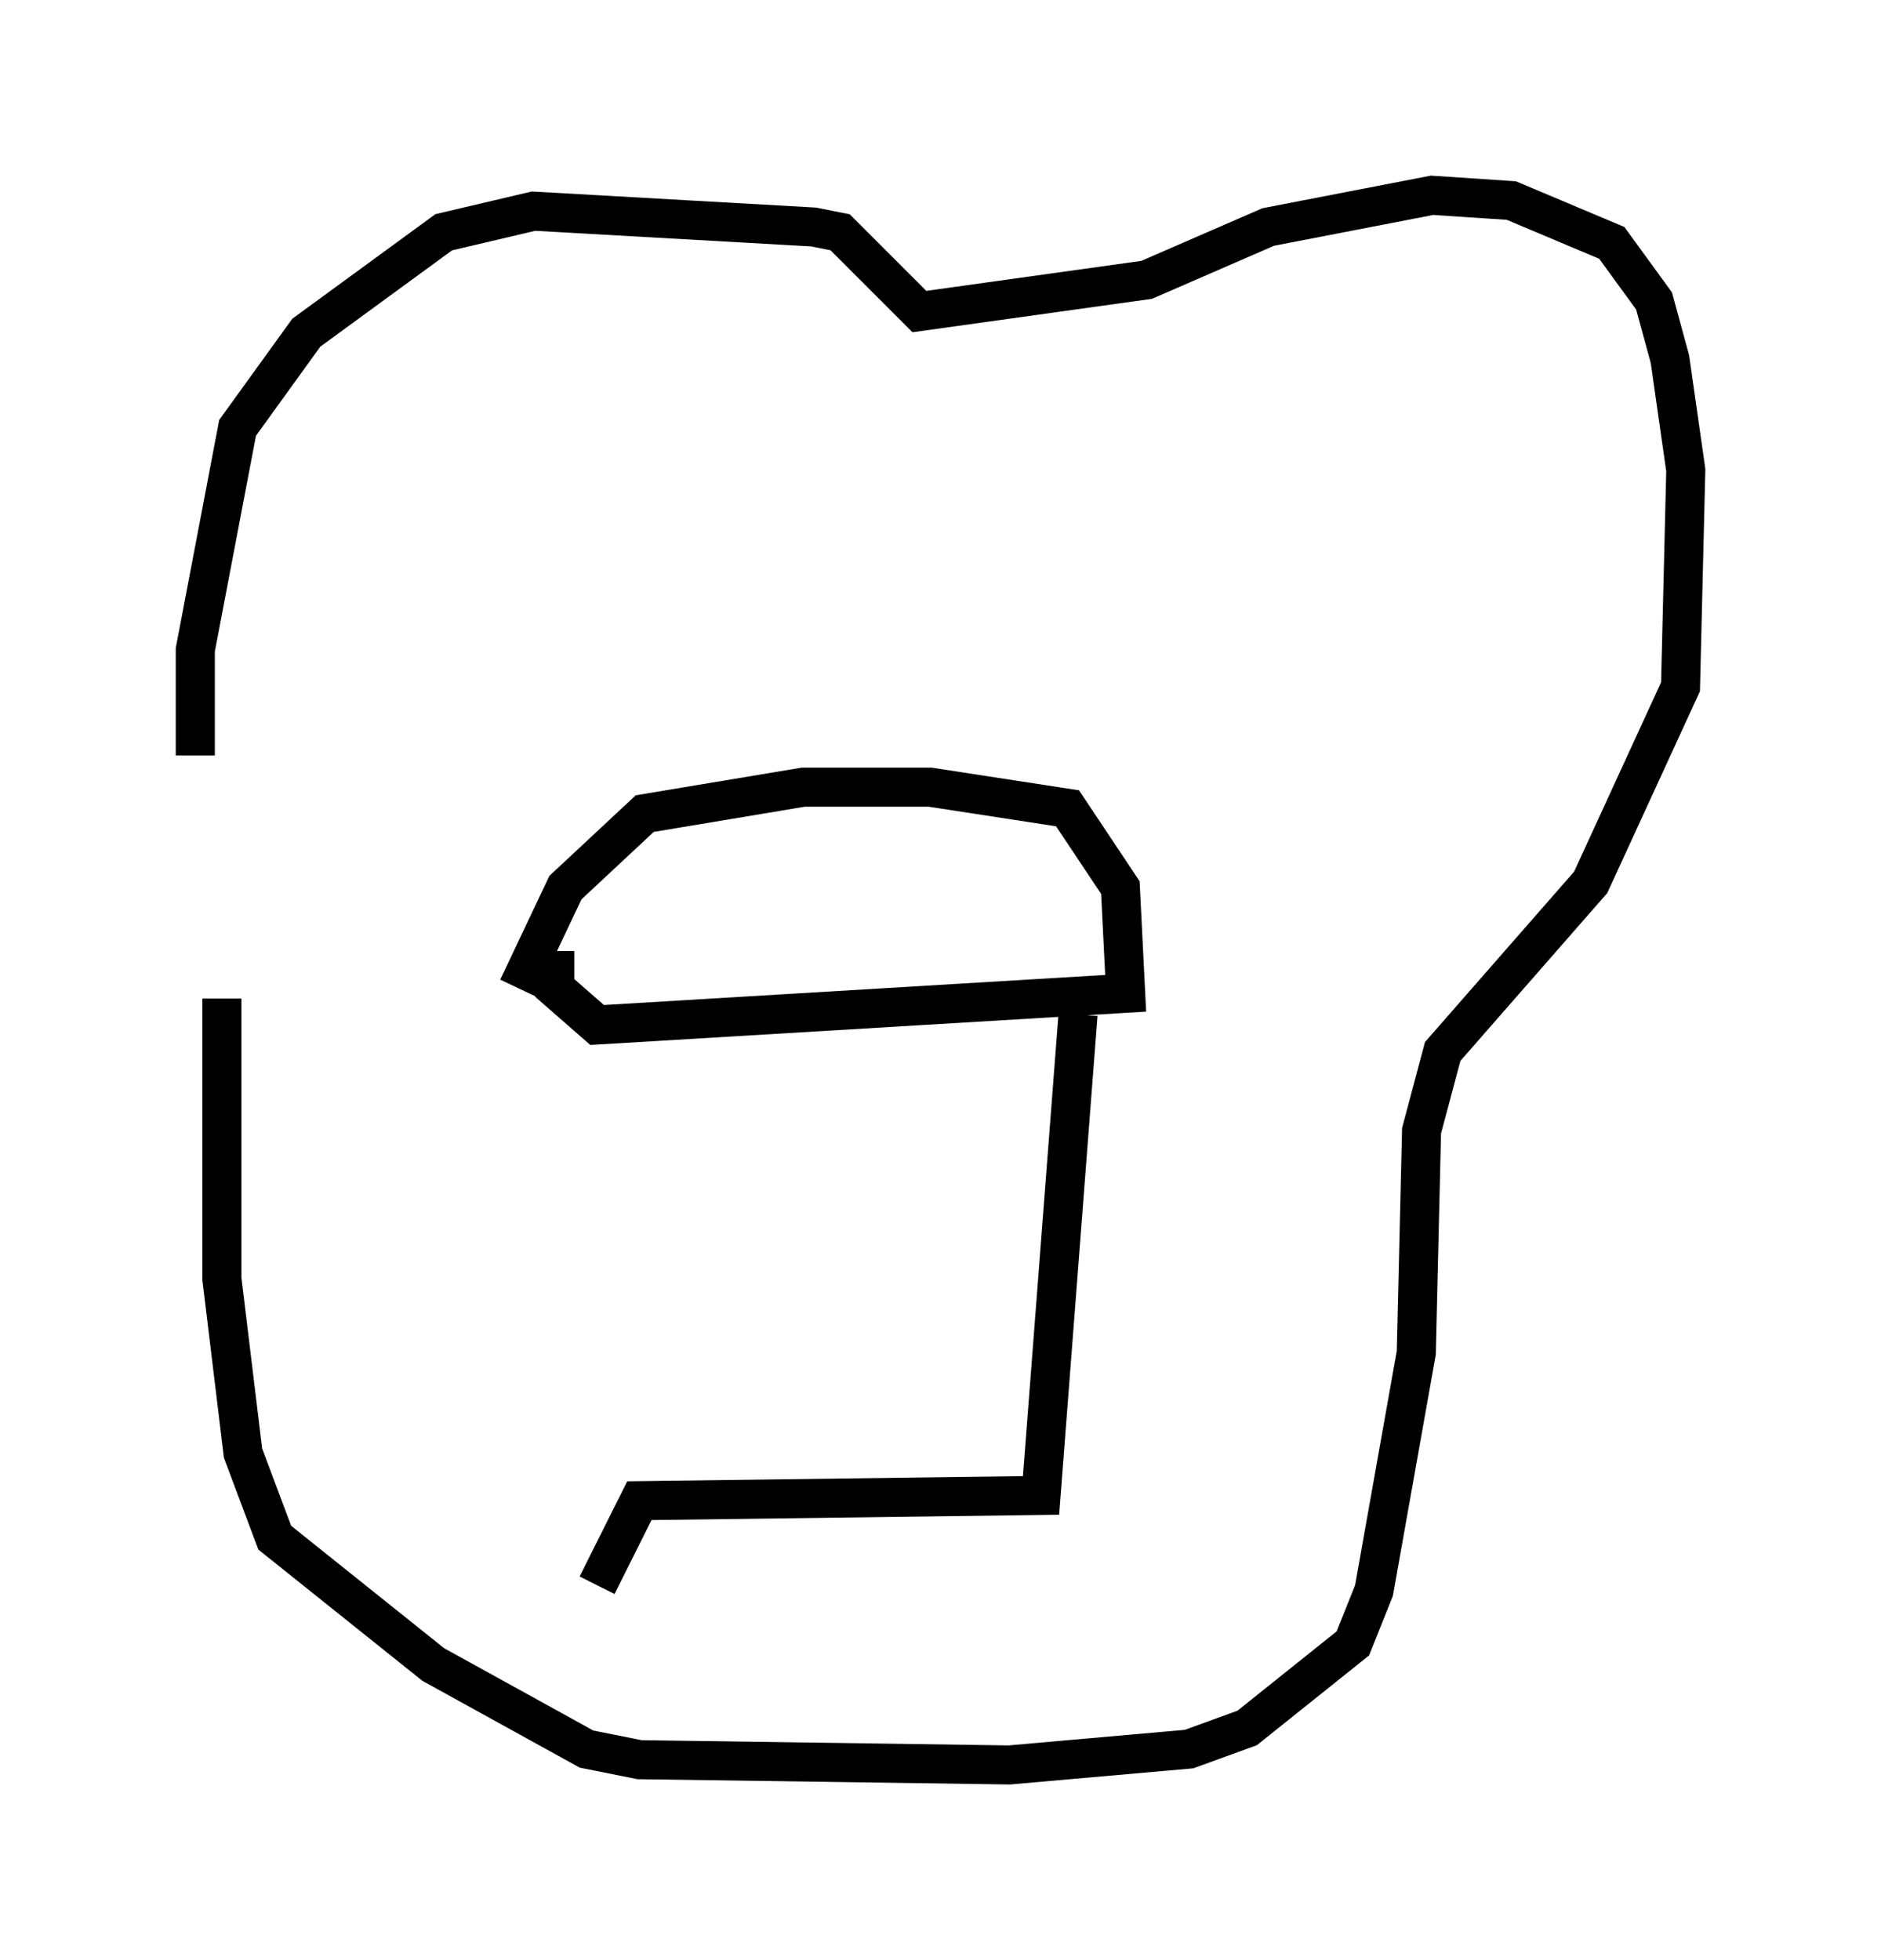 <?xml version="1.0" encoding="utf-8" ?>
<svg baseProfile="full" height="50.189" version="1.1" width="48.159" xmlns="http://www.w3.org/2000/svg" xmlns:ev="http://www.w3.org/2001/xml-events" xmlns:xlink="http://www.w3.org/1999/xlink"><defs /><rect fill="white" height="50.189" width="48.159" x="0" y="0" /><path d="M6.083, 25.974 m-1.083, -6.631 l0.0, -2.706 1.083, -5.683 l1.759, -2.436 3.518, -2.571 l2.3, -0.541 7.172, 0.406 l0.677, 0.135 2.03, 2.03 l5.819, -0.812 3.112, -1.353 l4.195, -0.812 2.03, 0.135 l2.571, 1.083 1.083, 1.488 l0.406, 1.488 0.406, 2.842 l-0.135, 5.548 -2.3, 5.007 l-3.789, 4.33 -0.541, 2.03 l-0.135, 5.683 -1.083, 6.089 l-0.541, 1.353 -2.706, 2.165 l-1.488, 0.541 -4.601, 0.406 l-9.472, -0.135 -1.353, -0.271 l-3.924, -2.165 -4.059, -3.248 l-0.812, -2.165 -0.541, -4.465 l0.0, -7.172 m7.578, -0.271 l1.218, -2.571 2.03, -1.894 l4.059, -0.677 3.248, 0.0 l3.518, 0.541 1.353, 2.03 l0.135, 2.706 -13.532, 0.812 l-1.083, -0.947 0.0, -0.947 m13.396, 1.624 l-0.947, 12.314 -10.284, 0.135 l-1.083, 2.165 " fill="none" stroke="black" stroke-width="1" /></svg>
